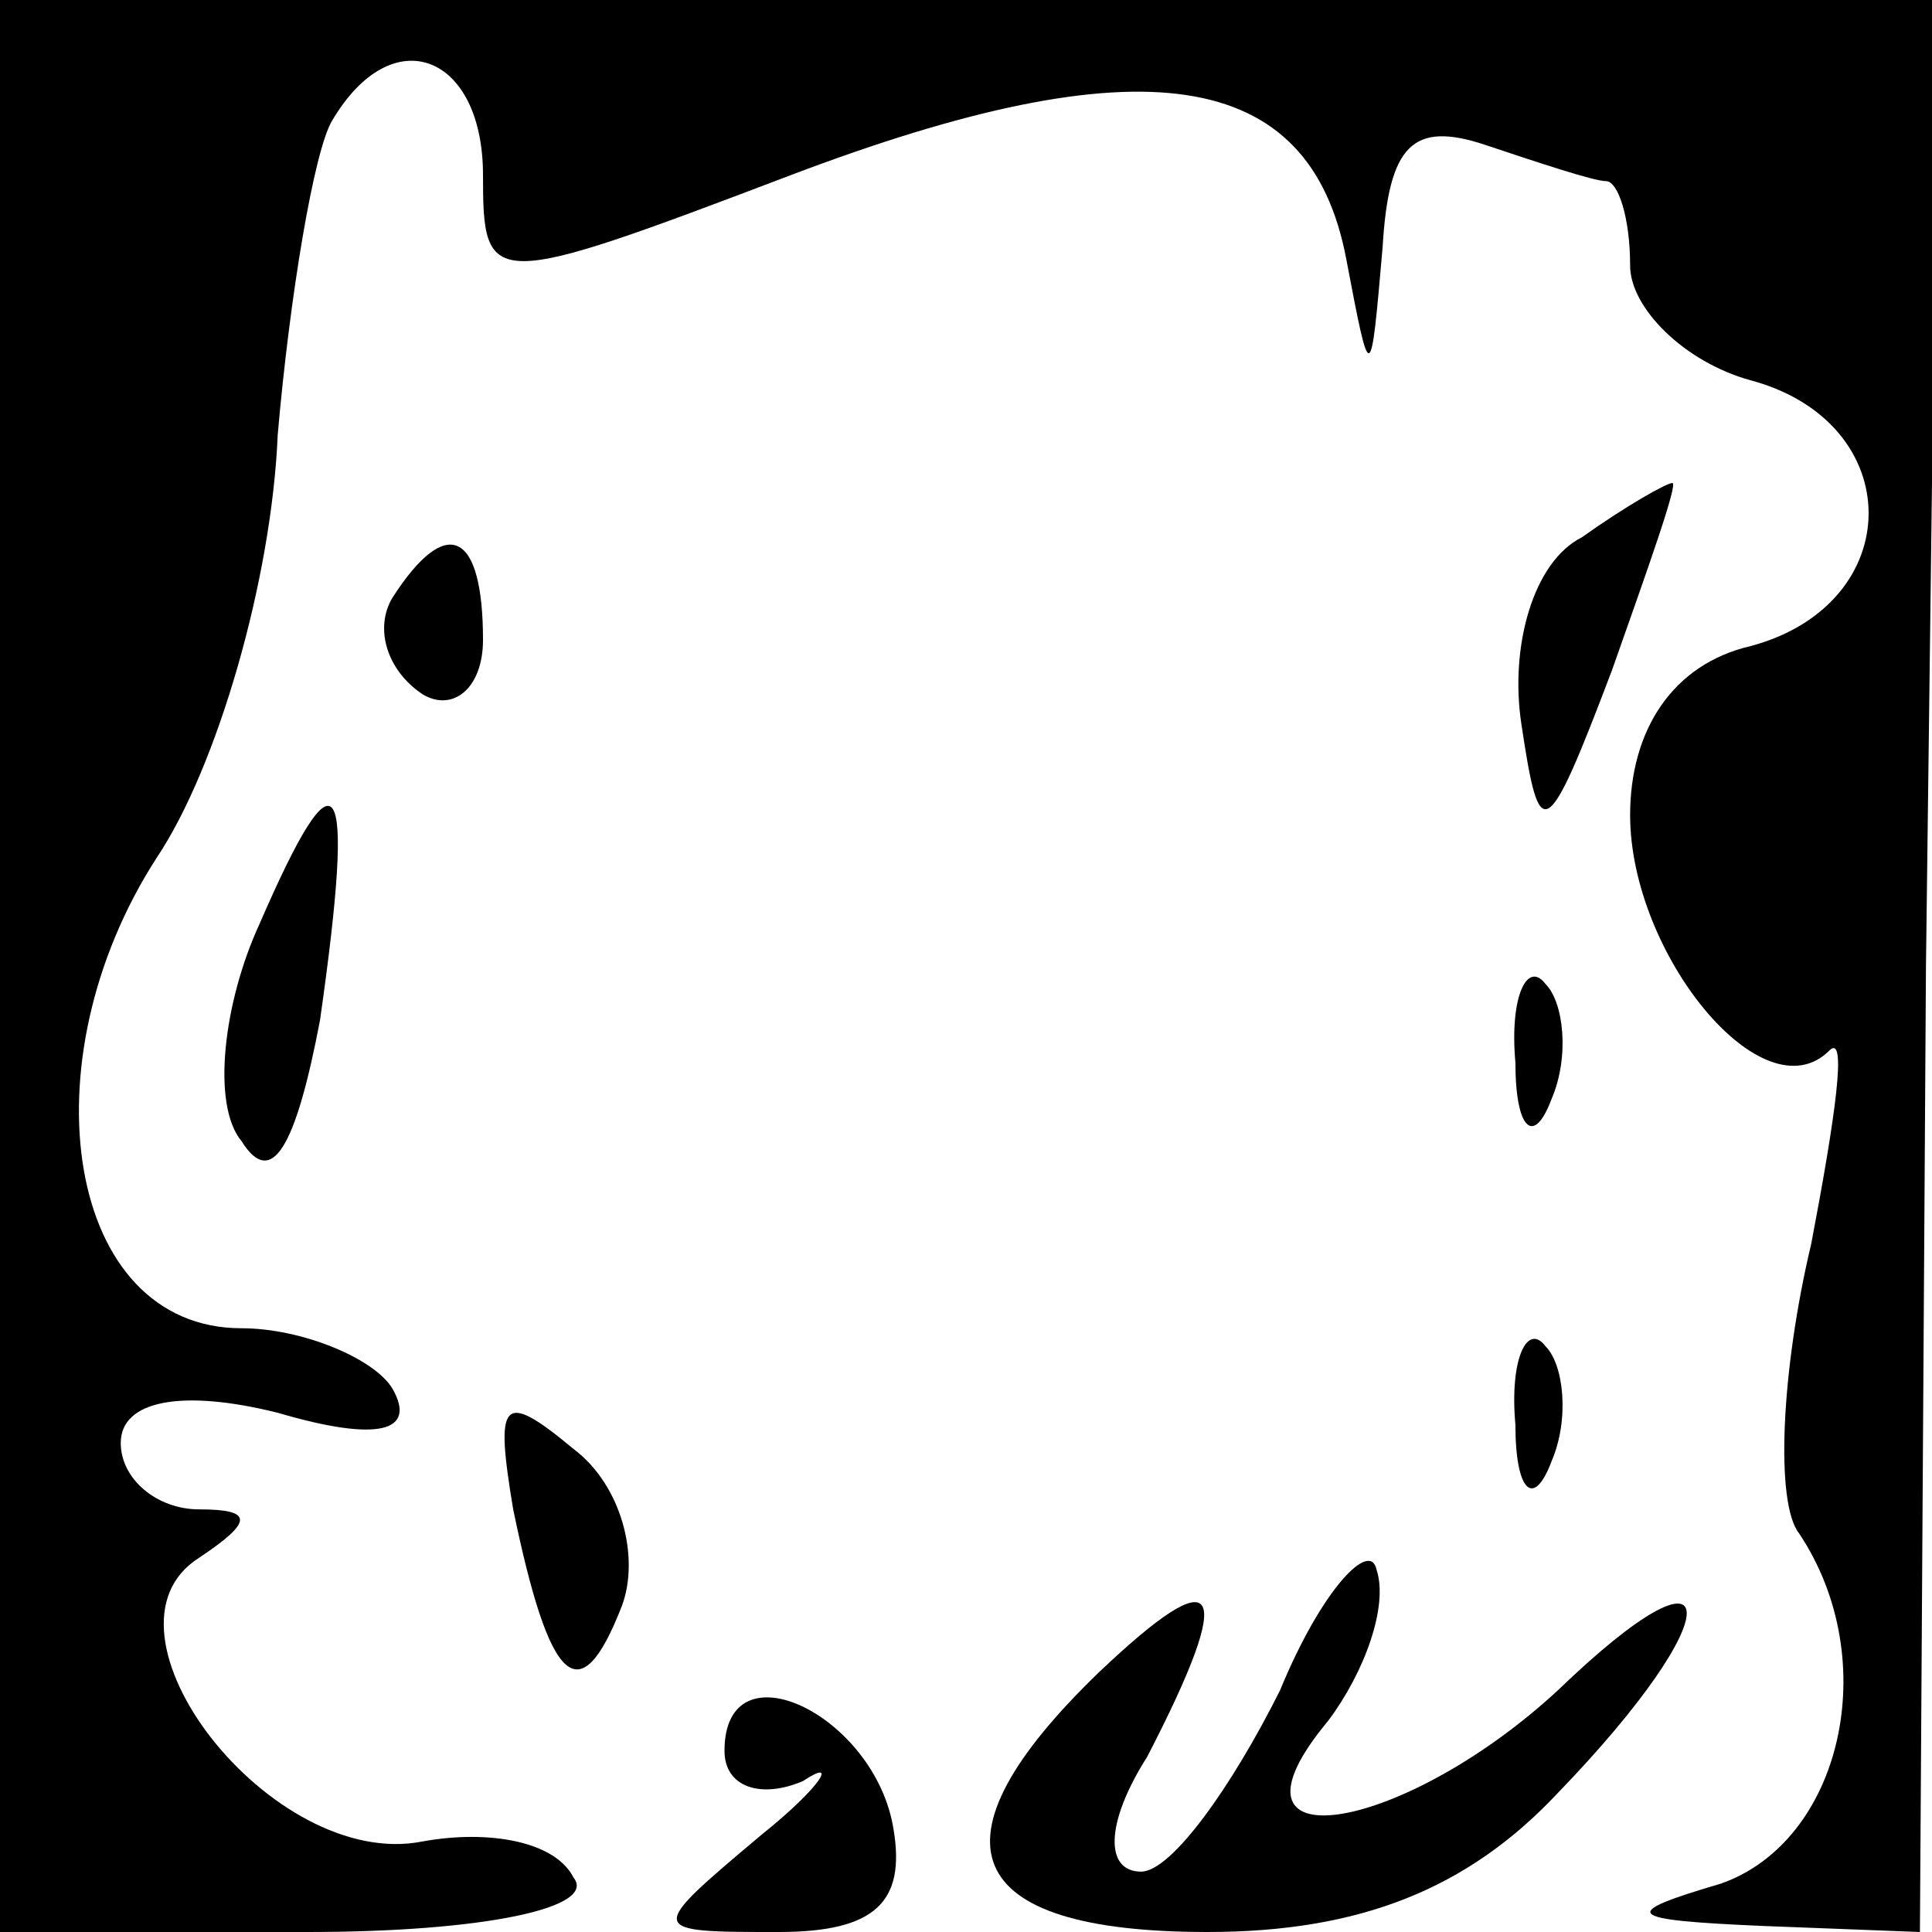 <?xml version="1.0" standalone="no"?>
<!DOCTYPE svg PUBLIC "-//W3C//DTD SVG 20010904//EN"
 "http://www.w3.org/TR/2001/REC-SVG-20010904/DTD/svg10.dtd">
<svg version="1.0" xmlns="http://www.w3.org/2000/svg"
 width="32pt" height="32pt" viewBox="0 0 32 32"
 preserveAspectRatio="xMidYMid meet">
<g transform="translate(0,32) scale(0.1,-0.1)"
fill="#000000" stroke="none">
<path fill="#000000" stroke="none" d="M0 160 l0 -160 51 0 c29 0 48 4 44 9
-3 6 -14 8 -25 6 -25 -5 -56 35 -37 47 9 6 9 8 0 8 -7 0 -13 5 -13 11 0 7 10
9 26 5 17 -5 23 -3 19 4 -3 5 -15 10 -25 10 -29 0 -36 44 -14 78 10 15 19 46
20 70 2 23 6 47 9 52 10 17 25 11 25 -9 0 -19 1 -19 51 0 58 22 86 18 92 -14
4 -21 4 -21 6 2 1 17 5 21 17 17 9 -3 18 -6 20 -6 2 0 4 -6 4 -14 0 -7 9 -16
20 -19 26 -7 26 -37 0 -44 -13 -3 -20 -14 -20 -28 0 -23 22 -50 33 -39 3 3 1
-11 -3 -32 -5 -21 -6 -43 -2 -48 14 -21 7 -51 -13 -58 -17 -5 -16 -6 7 -7 l26
-1 1 160 2 160 -161 0 -160 0 0 -160z"/>
<path fill="#000000" stroke="none" d="M262 231 c-8 -4 -12 -18 -10 -31 3 -20
4 -20 15 9 6 17 11 31 10 31 -1 0 -8 -4 -15 -9z"/>
<path fill="#000000" stroke="none" d="M65 221 c-3 -5 -1 -12 5 -16 5 -3 10 1
10 9 0 18 -6 21 -15 7z"/>
<path fill="#000000" stroke="none" d="M43 167 c-6 -13 -8 -30 -3 -36 5 -8 9
-1 13 20 6 42 3 46 -10 16z"/>
<path fill="#000000" stroke="none" d="M251 144 c0 -11 3 -14 6 -6 3 7 2 16
-1 19 -3 4 -6 -2 -5 -13z"/>
<path fill="#000000" stroke="none" d="M251 84 c0 -11 3 -14 6 -6 3 7 2 16 -1
19 -3 4 -6 -2 -5 -13z"/>
<path fill="#000000" stroke="none" d="M85 70 c6 -29 11 -34 18 -16 3 8 0 20
-8 26 -12 10 -13 8 -10 -10z"/>
<path fill="#000000" stroke="none" d="M212 40 c-8 -16 -18 -30 -23 -30 -6 0
-6 8 1 19 15 29 12 33 -8 14 -29 -28 -23 -43 18 -43 25 0 43 7 58 23 29 30 28
44 0 17 -26 -24 -58 -29 -38 -5 6 8 10 19 8 25 -1 5 -9 -3 -16 -20z"/>
<path fill="#000000" stroke="none" d="M120 30 c0 -6 6 -8 13 -5 6 4 3 -1 -7
-9 -19 -16 -19 -16 3 -16 16 0 21 5 19 17 -3 19 -28 31 -28 13z"/>
</g>
</svg>

